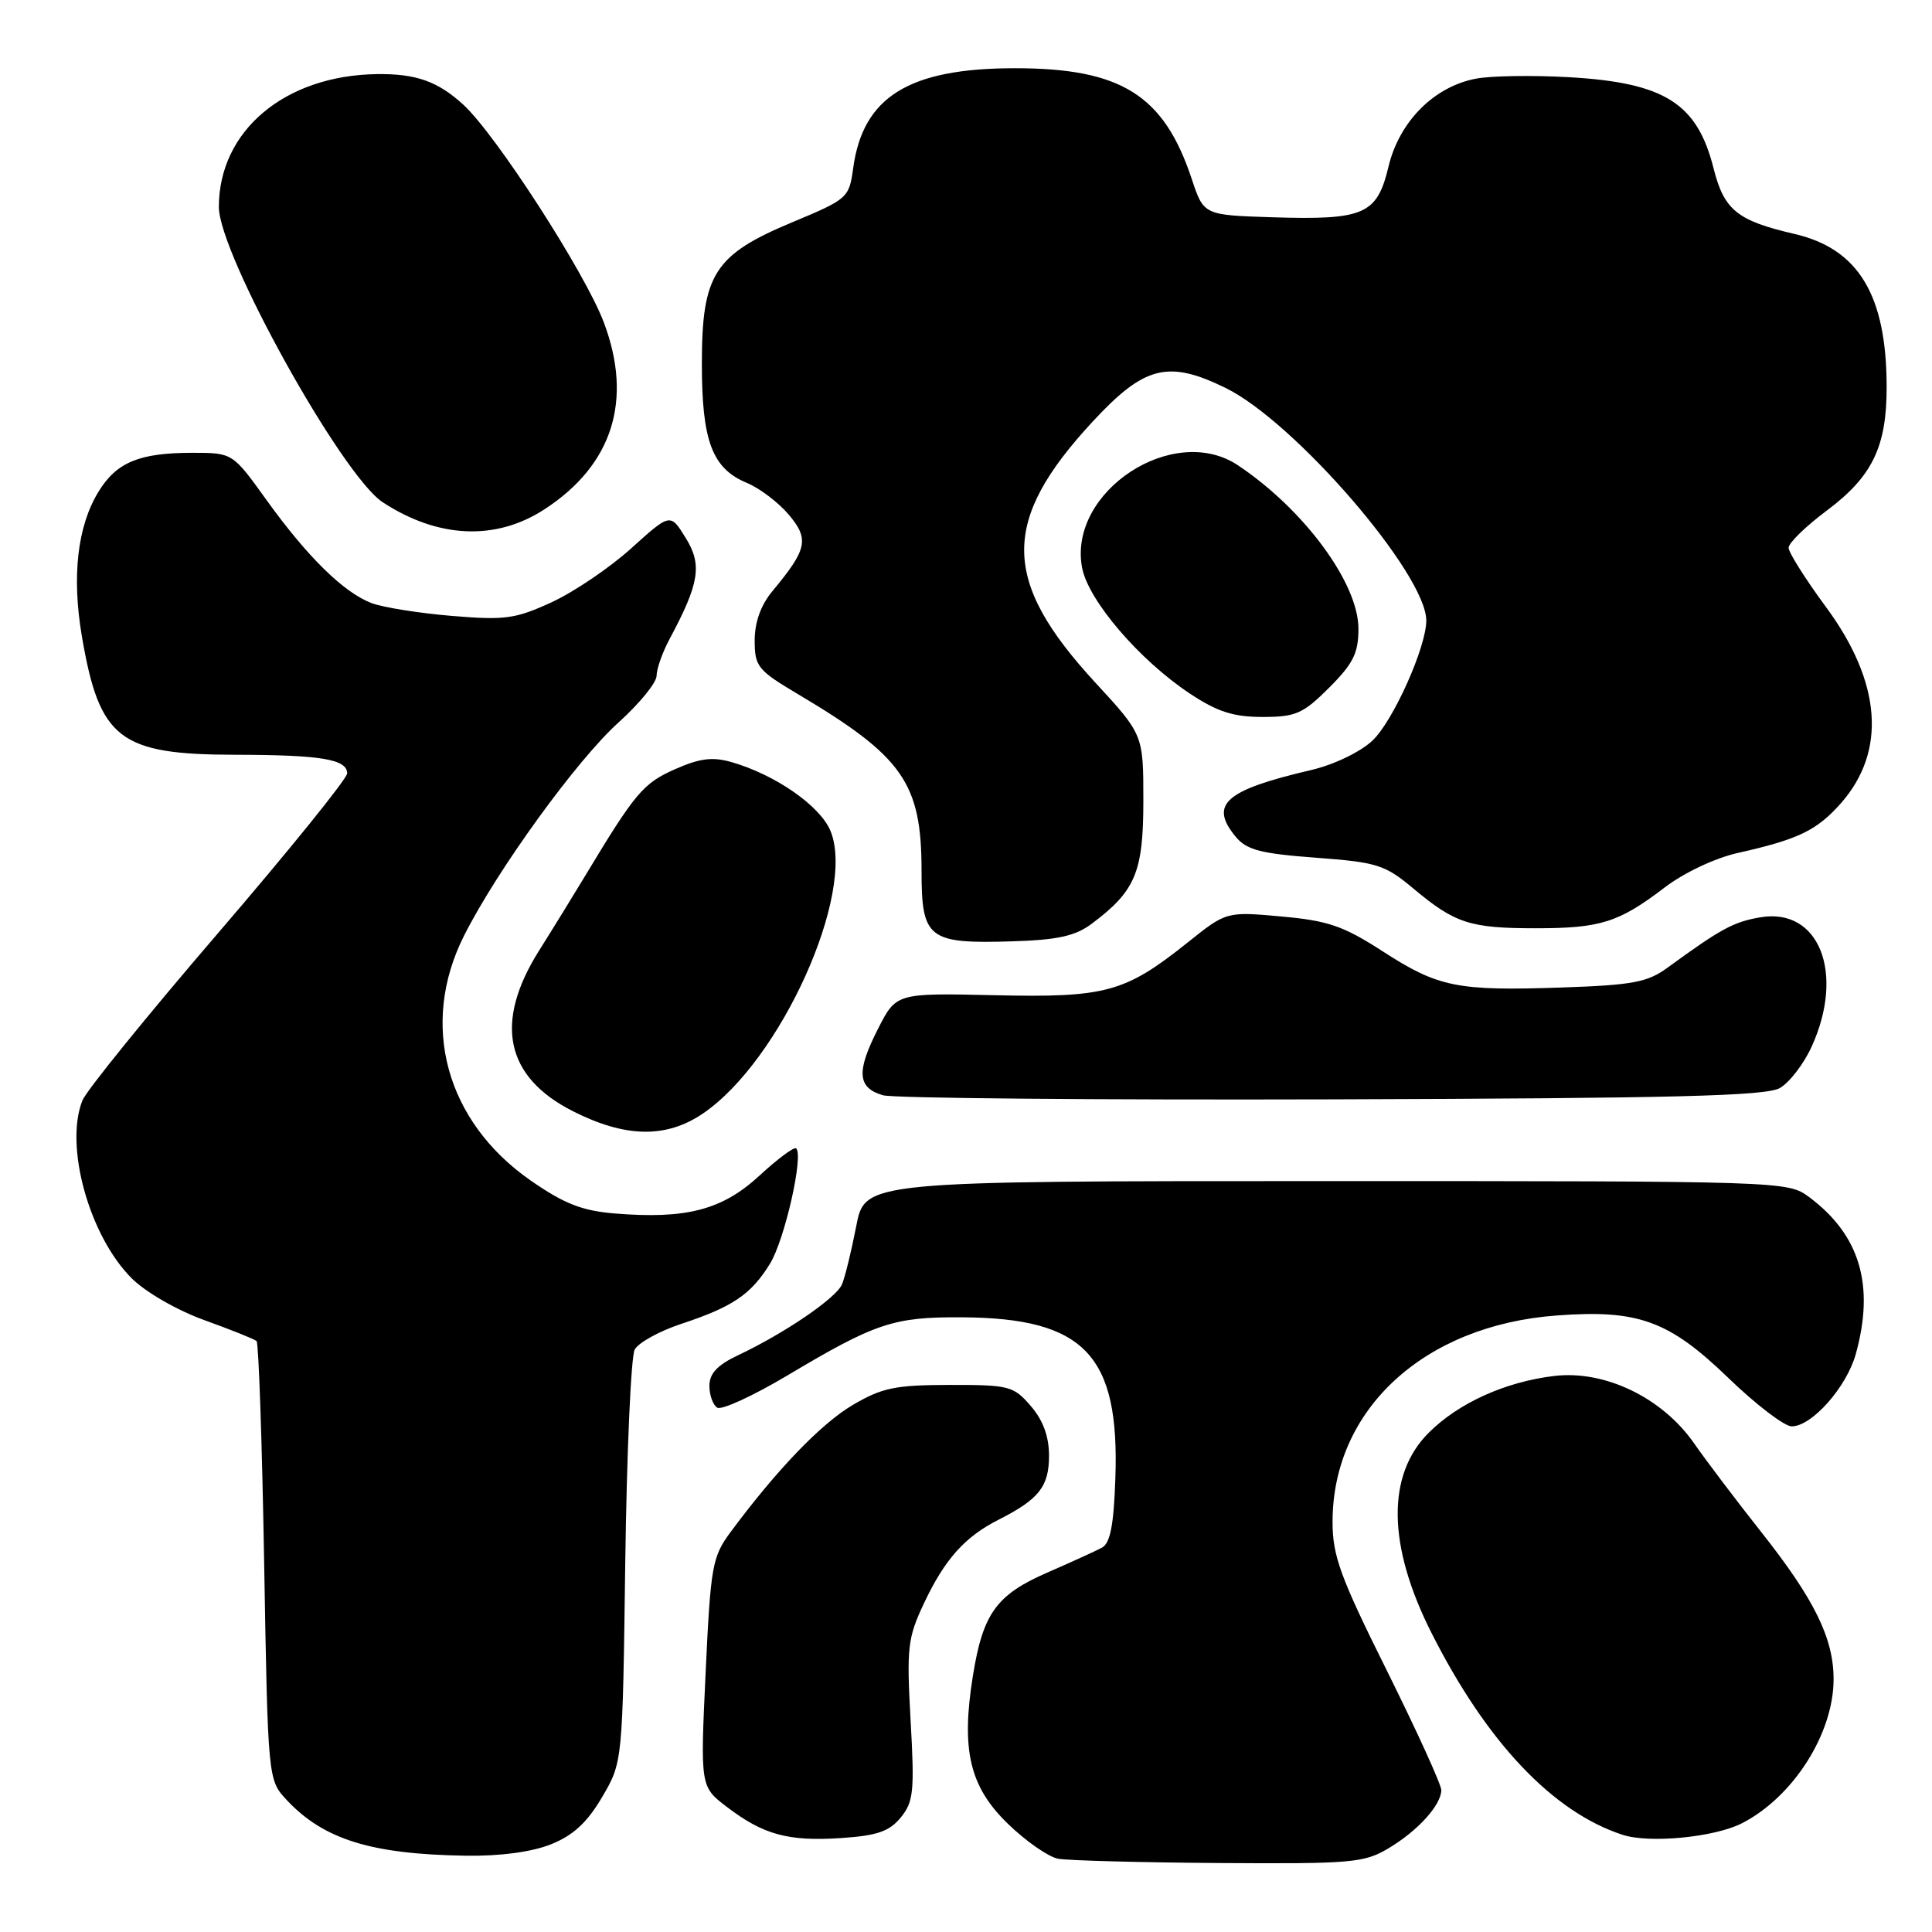 <?xml version="1.0" encoding="UTF-8" standalone="no"?>
<!DOCTYPE svg PUBLIC "-//W3C//DTD SVG 1.1//EN" "http://www.w3.org/Graphics/SVG/1.1/DTD/svg11.dtd" >
<svg xmlns="http://www.w3.org/2000/svg" xmlns:xlink="http://www.w3.org/1999/xlink" version="1.1" viewBox="0 0 256 256">
 <g >
 <path fill="currentColor"
d=" M 184.00 244.90 C 187.87 242.59 190.94 239.20 190.98 237.21 C 190.99 236.49 187.75 229.39 183.79 221.41 C 177.59 208.96 176.57 206.17 176.57 201.66 C 176.57 186.76 188.67 175.61 206.26 174.31 C 217.07 173.50 221.14 174.98 229.02 182.59 C 232.67 186.12 236.45 189.00 237.41 189.00 C 240.08 189.00 244.68 183.81 245.90 179.42 C 248.44 170.28 246.44 163.61 239.68 158.59 C 236.89 156.52 236.18 156.50 175.73 156.50 C 114.60 156.50 114.60 156.50 113.45 162.50 C 112.81 165.80 111.96 169.27 111.56 170.20 C 110.77 172.03 103.89 176.71 97.75 179.60 C 95.05 180.88 94.00 182.00 94.00 183.63 C 94.00 184.87 94.47 186.17 95.04 186.52 C 95.61 186.88 99.77 184.97 104.29 182.28 C 116.05 175.27 118.40 174.49 127.50 174.55 C 143.71 174.65 148.37 179.55 147.79 195.90 C 147.58 202.11 147.11 204.50 146.00 205.08 C 145.18 205.52 141.95 206.99 138.83 208.35 C 132.04 211.30 130.25 213.77 128.92 222.01 C 127.33 231.89 128.47 236.74 133.56 241.67 C 135.93 243.97 138.91 246.04 140.19 246.29 C 141.46 246.53 151.05 246.79 161.50 246.86 C 179.12 246.98 180.75 246.84 184.00 244.90 Z  M 73.01 244.38 C 75.95 243.20 77.80 241.50 79.78 238.13 C 82.50 233.50 82.50 233.50 82.85 207.00 C 83.05 192.43 83.61 179.75 84.10 178.83 C 84.58 177.92 87.35 176.39 90.24 175.43 C 97.08 173.17 99.51 171.53 102.02 167.46 C 103.96 164.33 106.50 153.16 105.50 152.17 C 105.25 151.91 103.05 153.54 100.63 155.78 C 95.69 160.33 90.93 161.57 81.43 160.79 C 77.11 160.43 74.75 159.50 70.31 156.42 C 59.07 148.59 55.57 135.75 61.48 124.00 C 65.85 115.31 76.45 100.68 81.96 95.73 C 84.73 93.23 87.00 90.45 87.00 89.55 C 87.00 88.64 87.77 86.46 88.71 84.70 C 92.68 77.28 93.07 74.86 90.86 71.28 C 88.82 67.98 88.82 67.98 83.66 72.64 C 80.82 75.21 76.08 78.42 73.12 79.79 C 68.29 82.01 66.93 82.20 59.87 81.61 C 55.55 81.25 50.77 80.49 49.25 79.92 C 45.55 78.52 40.74 73.80 35.31 66.25 C 30.82 60.00 30.82 60.00 25.48 60.00 C 18.44 60.00 15.42 61.26 13.03 65.19 C 10.25 69.76 9.50 76.38 10.85 84.32 C 13.18 97.96 15.82 99.99 31.20 100.01 C 42.55 100.03 46.00 100.60 46.00 102.48 C 46.00 103.17 38.31 112.68 28.92 123.61 C 19.52 134.55 11.42 144.54 10.92 145.82 C 8.52 151.85 11.82 163.75 17.44 169.37 C 19.29 171.22 23.44 173.61 27.09 174.93 C 30.62 176.20 33.73 177.45 34.00 177.70 C 34.27 177.96 34.73 191.14 35.00 207.00 C 35.50 235.84 35.50 235.84 38.00 238.52 C 42.89 243.74 49.19 245.70 61.73 245.89 C 66.30 245.96 70.45 245.40 73.01 244.38 Z  M 119.36 240.82 C 121.05 238.75 121.19 237.36 120.66 227.97 C 120.12 218.31 120.27 217.03 122.42 212.47 C 125.16 206.64 127.84 203.64 132.28 201.39 C 137.67 198.66 139.00 196.98 139.00 192.90 C 139.00 190.34 138.22 188.20 136.59 186.31 C 134.30 183.65 133.74 183.50 125.83 183.51 C 118.62 183.52 116.88 183.88 112.99 186.17 C 108.80 188.64 102.94 194.73 96.81 203.00 C 94.38 206.28 94.16 207.47 93.50 221.62 C 92.79 236.74 92.79 236.74 96.33 239.44 C 101.16 243.12 104.46 244.02 111.48 243.55 C 116.24 243.23 117.85 242.67 119.36 240.82 Z  M 230.86 241.57 C 237.64 238.07 242.96 229.69 242.96 222.50 C 242.96 217.07 240.41 211.90 233.37 203.00 C 230.11 198.88 226.10 193.58 224.47 191.24 C 220.25 185.19 212.65 181.53 205.96 182.32 C 199.48 183.09 193.25 185.90 189.30 189.86 C 183.71 195.44 183.84 204.82 189.68 216.37 C 196.99 230.85 205.74 240.09 214.99 243.12 C 218.57 244.29 227.23 243.45 230.86 241.57 Z  M 93.15 147.54 C 103.44 140.55 113.45 118.34 110.04 110.09 C 108.66 106.77 102.72 102.64 96.92 100.98 C 94.41 100.26 92.72 100.47 89.41 101.94 C 85.23 103.79 84.16 105.06 77.57 116.00 C 76.08 118.47 73.32 122.96 71.43 125.96 C 65.43 135.50 66.95 142.70 75.93 147.25 C 82.87 150.76 88.28 150.86 93.15 147.54 Z  M 235.84 144.17 C 237.12 143.44 239.02 140.96 240.06 138.67 C 244.49 128.92 241.03 120.22 233.25 121.55 C 229.69 122.16 228.06 123.04 220.93 128.24 C 218.30 130.16 216.32 130.53 206.93 130.85 C 193.04 131.32 190.59 130.83 183.16 126.02 C 177.99 122.69 175.97 121.99 169.79 121.44 C 162.50 120.78 162.50 120.78 157.34 124.91 C 149.05 131.52 146.53 132.21 131.71 131.87 C 118.75 131.58 118.75 131.58 116.32 136.37 C 113.44 142.02 113.61 144.15 117.01 145.13 C 118.38 145.52 145.15 145.76 176.50 145.67 C 221.86 145.53 233.98 145.23 235.84 144.17 Z  M 144.62 122.43 C 150.45 118.08 151.50 115.59 151.50 106.10 C 151.50 97.35 151.50 97.35 145.12 90.43 C 132.67 76.92 132.59 69.04 144.76 55.89 C 151.63 48.47 154.76 47.67 162.39 51.40 C 171.56 55.89 188.96 76.04 188.99 82.21 C 189.01 85.71 184.58 95.59 181.84 98.15 C 180.22 99.66 176.74 101.33 173.75 102.03 C 162.30 104.70 160.18 106.58 163.75 110.89 C 165.19 112.62 167.06 113.11 174.34 113.65 C 182.51 114.26 183.50 114.57 187.32 117.77 C 192.81 122.36 194.80 123.00 203.50 123.00 C 212.08 123.00 214.51 122.23 220.57 117.60 C 223.16 115.63 227.24 113.70 230.27 113.02 C 238.31 111.22 240.76 110.03 243.96 106.40 C 250.00 99.51 249.30 90.39 241.95 80.43 C 239.23 76.74 237.00 73.21 237.00 72.58 C 237.00 71.94 239.29 69.72 242.09 67.63 C 248.09 63.14 250.00 59.20 249.99 51.28 C 249.98 39.11 246.27 32.95 237.74 30.99 C 230.19 29.24 228.45 27.83 227.06 22.32 C 224.89 13.68 220.57 10.95 207.90 10.23 C 203.13 9.96 197.59 10.04 195.59 10.42 C 190.03 11.46 185.41 16.10 183.98 22.09 C 182.46 28.44 180.77 29.17 168.59 28.79 C 159.50 28.50 159.50 28.50 157.91 23.71 C 154.22 12.59 148.56 9.04 134.50 9.04 C 120.45 9.04 114.34 12.81 113.05 22.29 C 112.51 26.22 112.33 26.38 105.03 29.43 C 94.65 33.75 93.00 36.33 93.00 48.20 C 93.00 58.45 94.37 62.08 98.97 63.99 C 100.66 64.69 103.15 66.58 104.52 68.20 C 107.25 71.45 106.97 72.77 102.35 78.33 C 100.81 80.18 100.00 82.44 100.00 84.87 C 100.00 88.32 100.40 88.81 105.75 91.99 C 119.66 100.25 122.11 103.75 122.11 115.39 C 122.11 124.41 122.98 125.08 134.18 124.73 C 140.12 124.55 142.49 124.02 144.62 122.43 Z  M 176.12 91.12 C 179.31 87.93 180.00 86.54 180.00 83.31 C 180.00 77.27 172.79 67.50 164.03 61.65 C 155.48 55.95 141.49 65.14 143.38 75.22 C 144.20 79.56 150.97 87.47 157.69 91.92 C 161.31 94.32 163.44 95.00 167.29 95.00 C 171.70 95.00 172.65 94.58 176.12 91.12 Z  M 72.17 67.47 C 81.18 61.60 83.89 53.02 80.01 42.72 C 77.53 36.13 65.70 17.81 61.38 13.86 C 58.00 10.77 55.11 9.75 49.94 9.82 C 37.73 9.99 29.00 17.33 29.00 27.43 C 29.00 33.65 45.29 62.99 50.71 66.55 C 58.05 71.35 65.71 71.69 72.17 67.47 Z "/>
</g>
</svg>